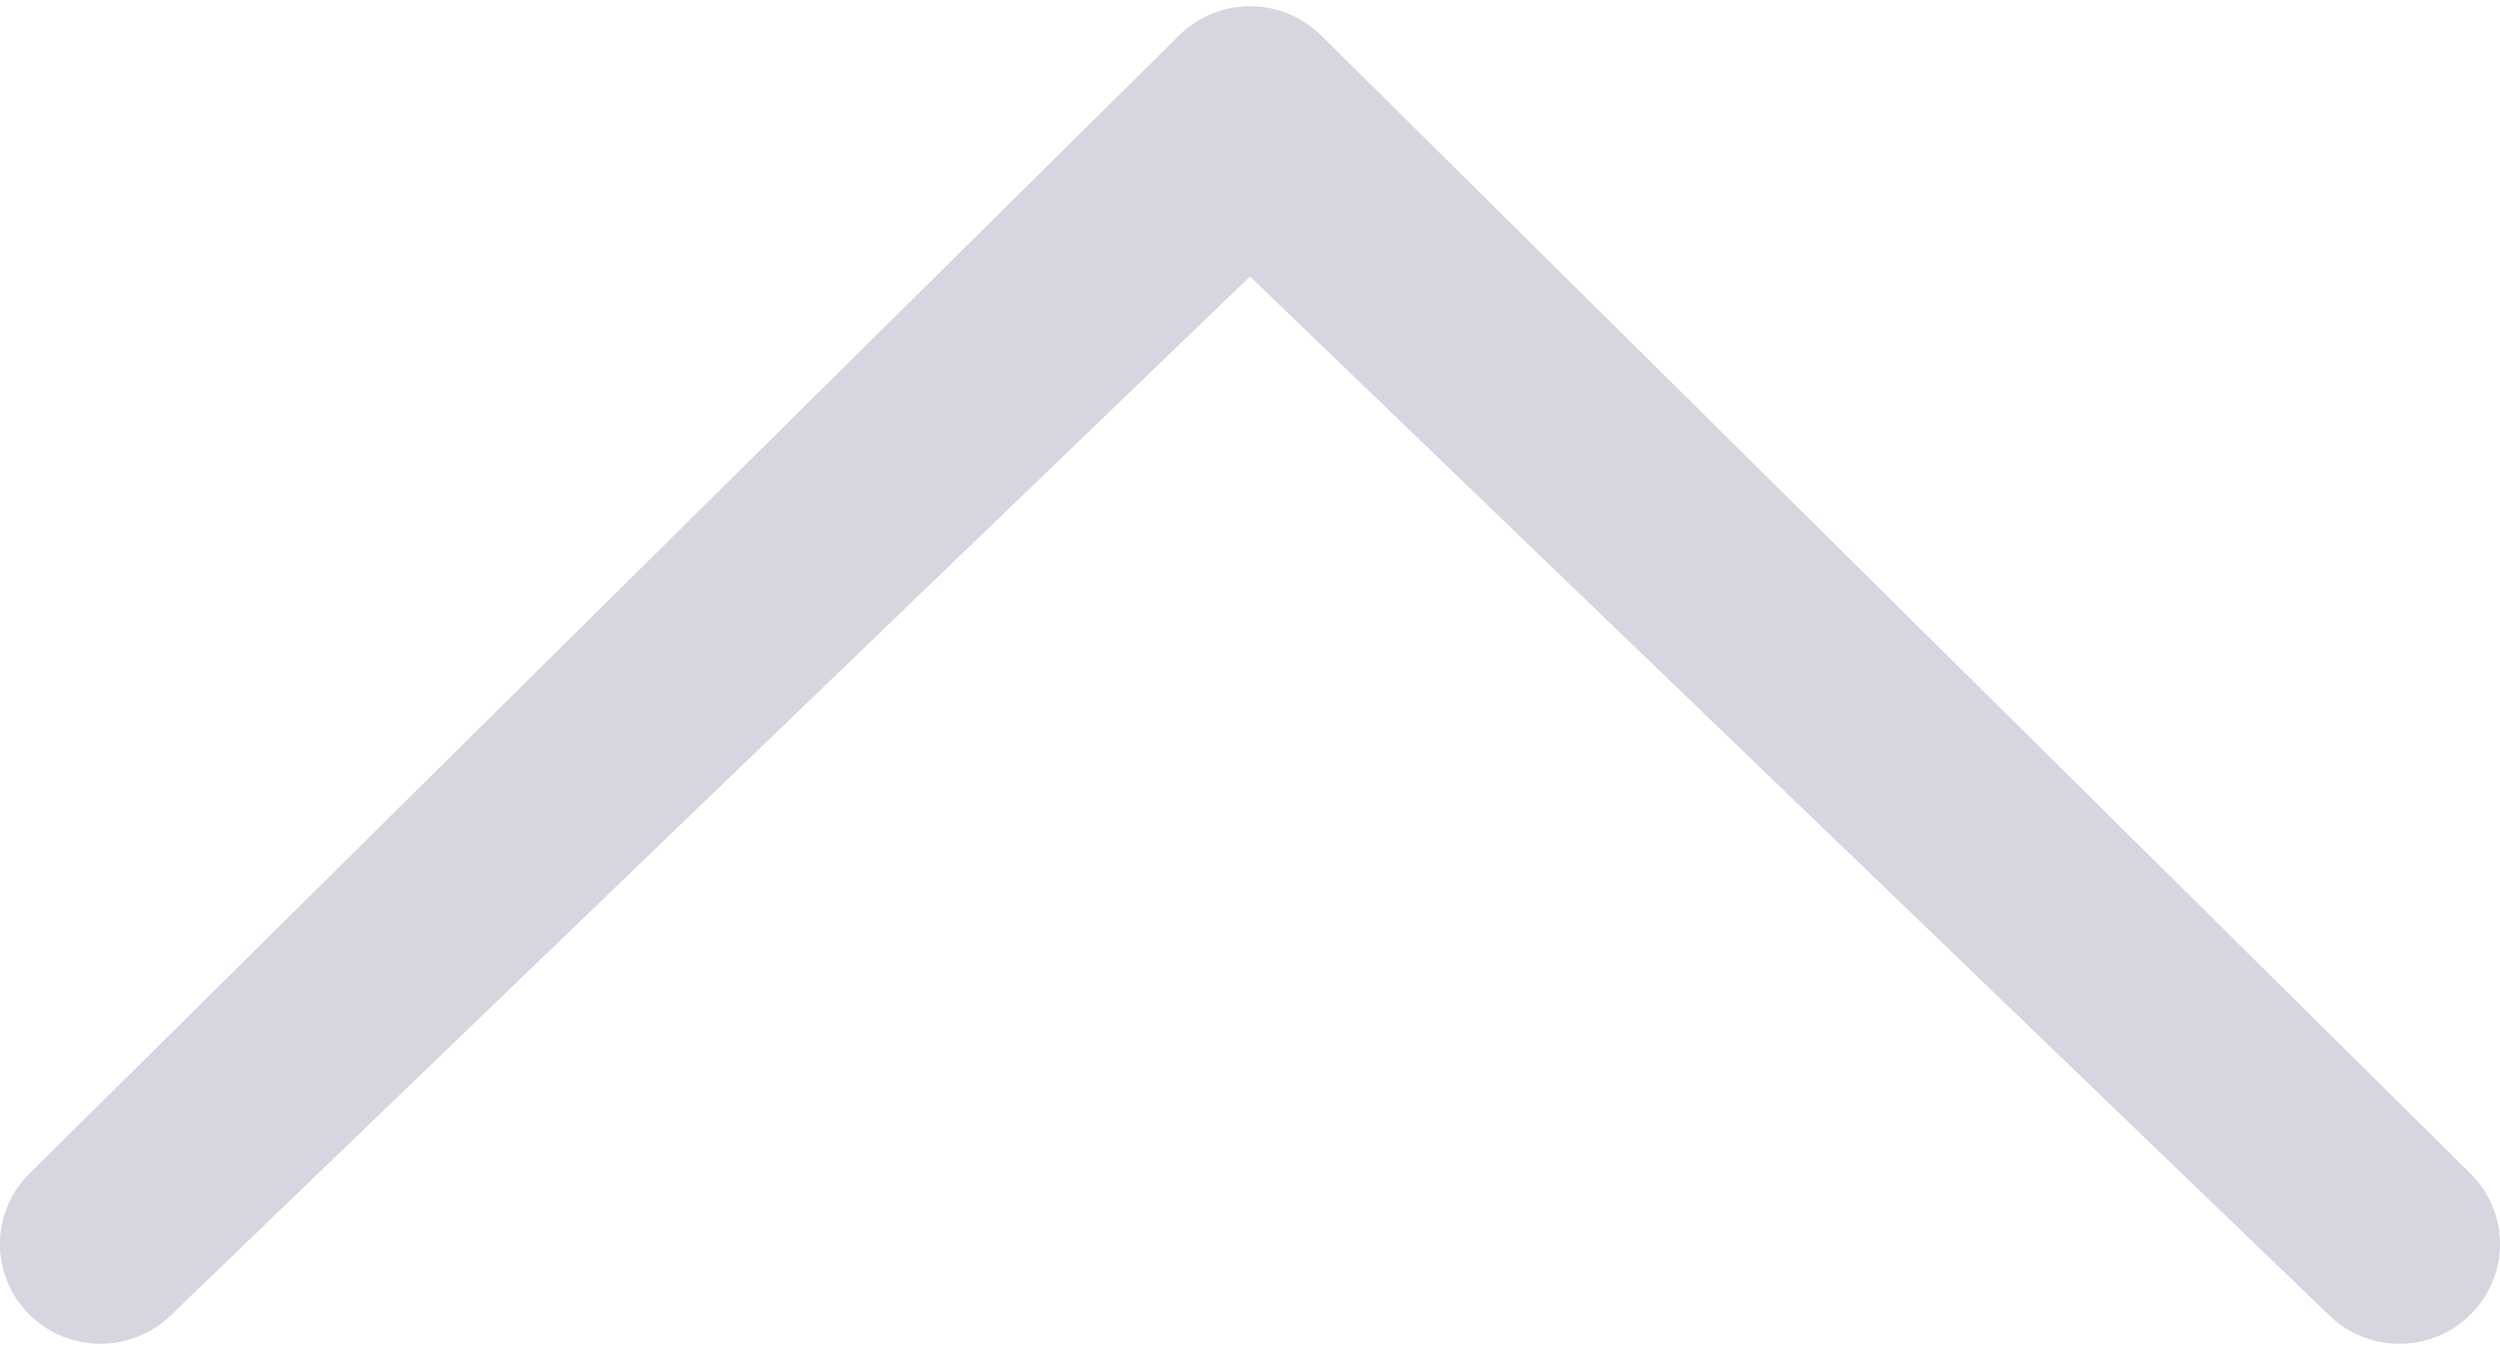<svg xmlns="http://www.w3.org/2000/svg" viewBox="0 0 50 27" height="27" width="50"><path d="M46.567 26.29c.787.78 2.06.78 2.844 0a1.977 1.977 0 0 0 0-2.817L26.424.71a2.02 2.02 0 0 0-2.844 0L.587 23.473a1.98 1.98 0 0 0 0 2.817c.788.78 2.06.78 2.845 0L25 5.53l21.567 20.76z" fill="#d3d3df" fill-opacity=".941"/></svg>